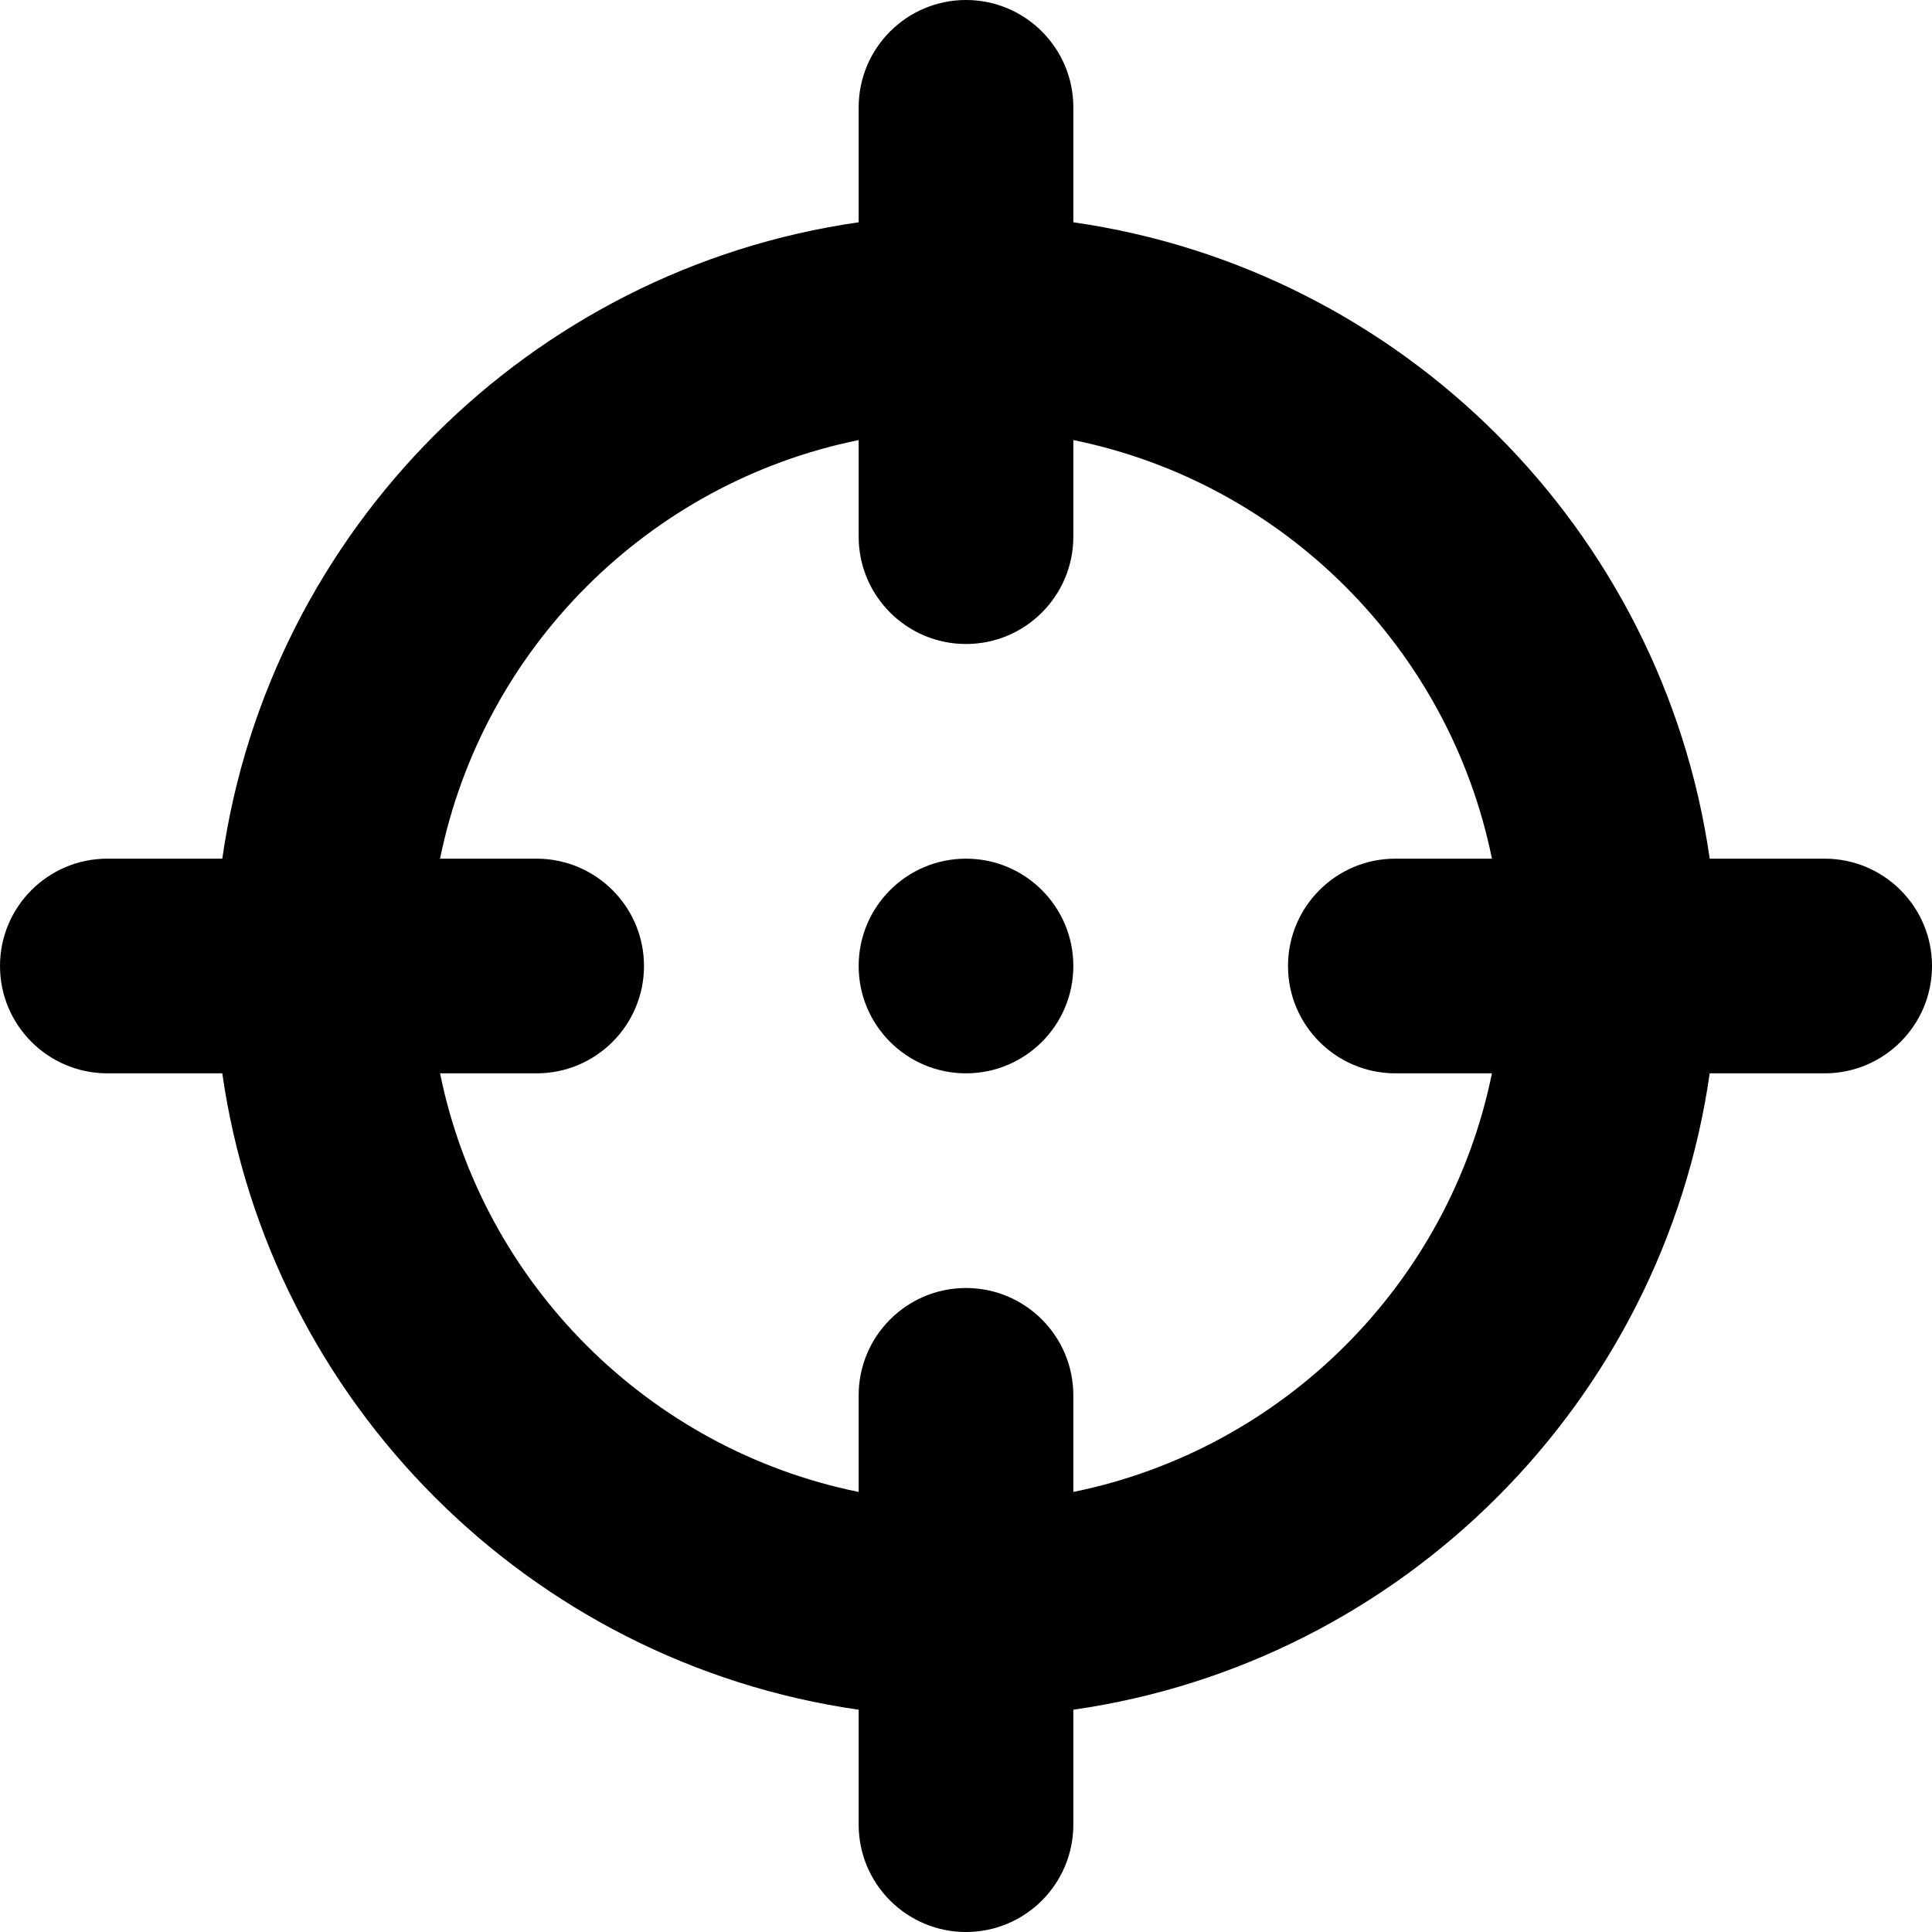 <?xml version="1.0" encoding="UTF-8" standalone="no"?><!DOCTYPE svg PUBLIC "-//W3C//DTD SVG 1.1//EN" "http://www.w3.org/Graphics/SVG/1.1/DTD/svg11.dtd"><svg width="100%" height="100%" viewBox="0 0 18 18" version="1.1" xmlns="http://www.w3.org/2000/svg" xmlns:xlink="http://www.w3.org/1999/xlink" xml:space="preserve" xmlns:serif="http://www.serif.com/" style="fill-rule:evenodd;clip-rule:evenodd;stroke-linejoin:round;stroke-miterlimit:1.414;"><g id="thick"><circle cx="9" cy="9" r="1"/><path d="M8,2.071l0,-1.071c0,-0.552 0.448,-1 1,-1c0.552,0 1,0.448 1,1l0,1.071c3.064,0.439 5.49,2.865 5.929,5.929l1.071,0c0.552,0 1,0.448 1,1c0,0.552 -0.448,1 -1,1l-1.071,0c-0.439,3.064 -2.865,5.49 -5.929,5.929l0,1.071c0,0.552 -0.448,1 -1,1c-0.552,0 -1,-0.448 -1,-1l0,-1.071c-3.064,-0.439 -5.49,-2.865 -5.929,-5.929l-1.071,0l-0.006,0c-0.549,-0.004 -0.994,-0.45 -0.994,-1c0,-0.552 0.448,-1 1,-1l1.071,0c0.439,-3.064 2.865,-5.49 5.929,-5.929Zm0,2.029c-1.958,0.398 -3.502,1.942 -3.9,3.9l0.9,0l0.006,0c0.549,0.004 0.994,0.45 0.994,1c0,0.552 -0.448,1 -1,1l-0.9,0c0.398,1.958 1.942,3.502 3.9,3.9l0,-0.9c0,-0.552 0.448,-1 1,-1c0.552,0 1,0.448 1,1l0,0.9c1.958,-0.398 3.502,-1.942 3.9,-3.9l-0.9,0l-0.006,0c-0.549,-0.004 -0.994,-0.45 -0.994,-1c0,-0.552 0.448,-1 1,-1l0.9,0c-0.398,-1.958 -1.942,-3.502 -3.9,-3.9l0,0.9c0,0.552 -0.448,1 -1,1c-0.552,0 -1,-0.448 -1,-1l0,-0.9Z"/></g></svg>